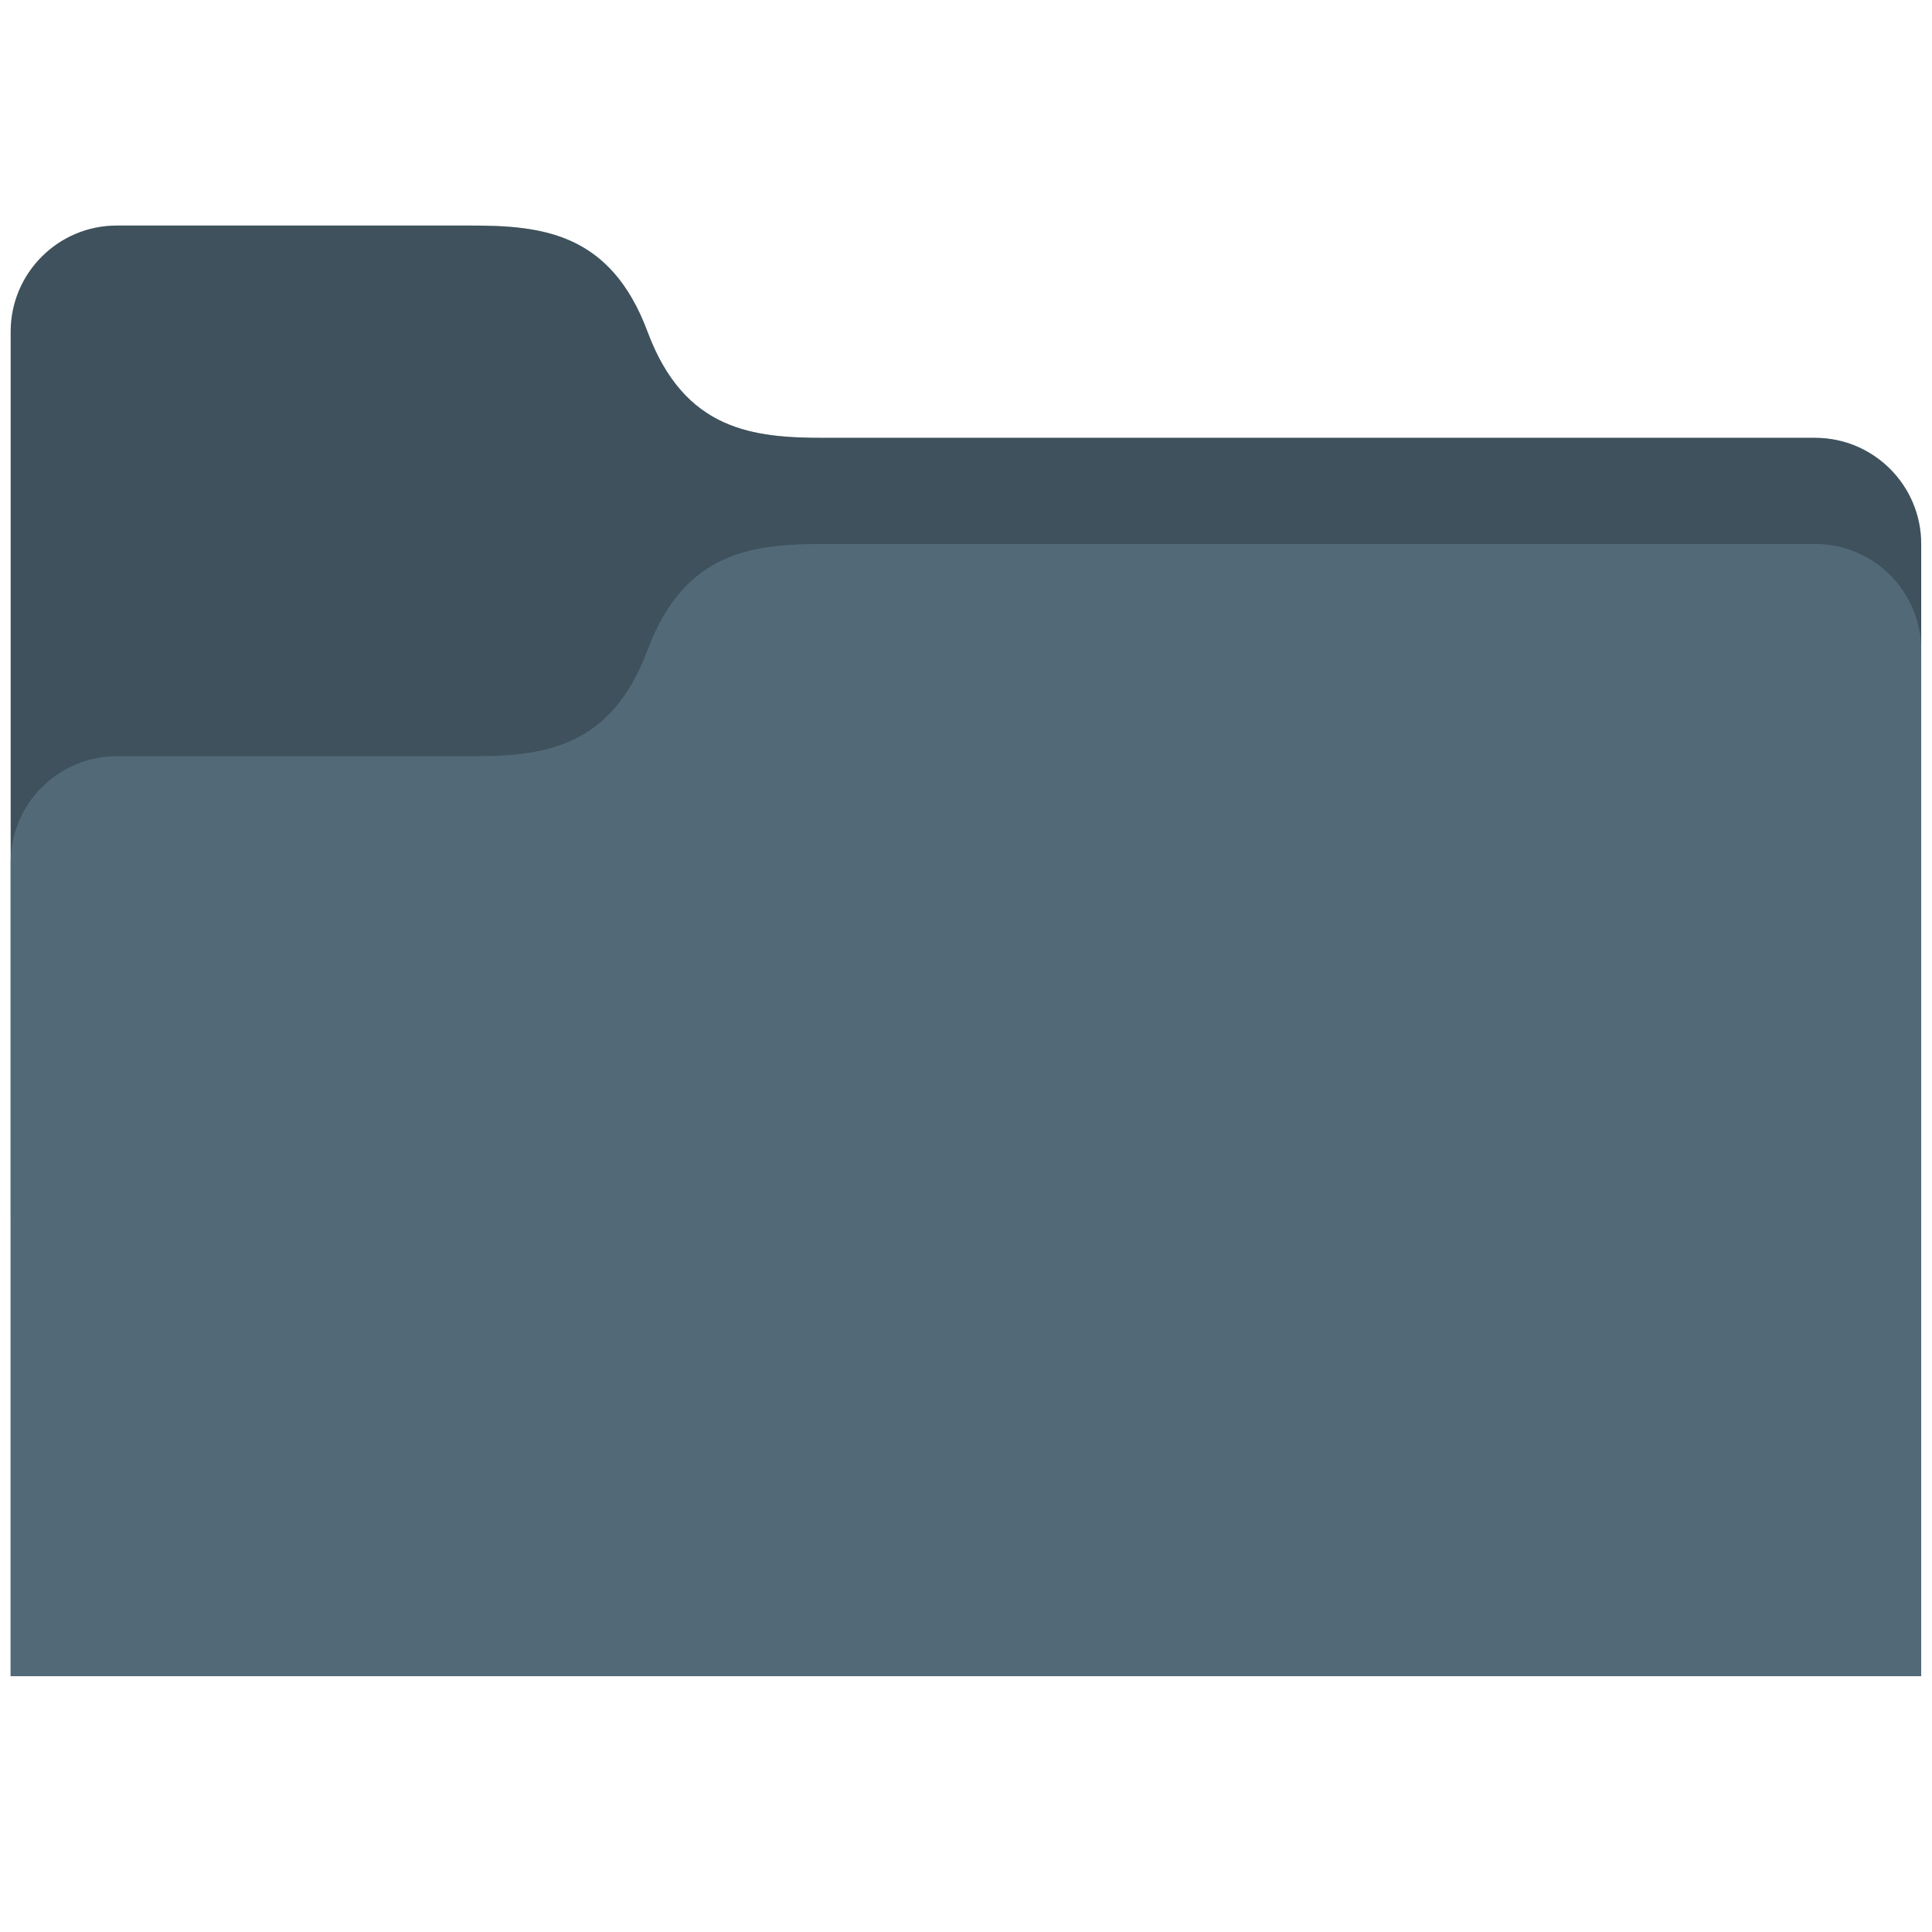 <?xml version="1.0" encoding="UTF-8" standalone="no"?>
<!DOCTYPE svg PUBLIC "-//W3C//DTD SVG 1.1//EN" "http://www.w3.org/Graphics/SVG/1.1/DTD/svg11.dtd">
<svg width="100%" height="100%" viewBox="0 0 32 32" version="1.1" xmlns="http://www.w3.org/2000/svg" xmlns:xlink="http://www.w3.org/1999/xlink" xml:space="preserve" xmlns:serif="http://www.serif.com/" style="fill-rule:evenodd;clip-rule:evenodd;stroke-linejoin:round;stroke-miterlimit:2;">
    <g transform="matrix(1.172,0,0,1.172,-2.753,-2.71)">
        <g>
            <path d="M14,8.5L28,8.5C28.828,8.5 29.5,9.172 29.5,10L29.5,26L2.5,26L2.5,7C2.5,6.172 3.172,5.5 4,5.5L9,5.5C10,5.5 10.977,5.595 11.5,7C12.024,8.406 13,8.5 14,8.5Z" style="fill:rgb(63,81,92);fill-rule:nonzero;"/>
            <path d="M14,8.5L28,8.5C28.828,8.5 29.5,9.172 29.5,10L29.5,26L2.5,26L2.5,7C2.5,6.172 3.172,5.5 4,5.5L9,5.5C10,5.5 10.977,5.595 11.5,7C12.024,8.406 13,8.5 14,8.5Z" style="fill:rgb(63,81,92);fill-opacity:0.3;fill-rule:nonzero;"/>
            <path id="_57129435_SVGID_1__grid" serif:id="57129435_SVGID_1__grid" d="M14,10L28,10C28.828,10 29.5,10.672 29.5,11.5L29.5,26L2.5,26L2.5,14.5C2.5,13.672 3.172,13 4,13L9,13C10,13 10.977,12.906 11.5,11.5C12.024,10.095 13,10 14,10Z" style="fill:rgb(82,106,120);fill-rule:nonzero;"/>
            <clipPath id="_clip1">
                <path d="M14,10L28,10C28.828,10 29.5,10.672 29.5,11.5L29.5,26L2.5,26L2.5,14.5C2.5,13.672 3.172,13 4,13L9,13C10,13 10.977,12.906 11.5,11.5C12.024,10.095 13,10 14,10Z"/>
            </clipPath>
            <g clip-path="url(#_clip1)">
                <rect x="2.5" y="10" width="27" height="9.5" style="fill:rgb(82,106,120);fill-opacity:0.2;"/>
            </g>
        </g>
    </g>
</svg>
